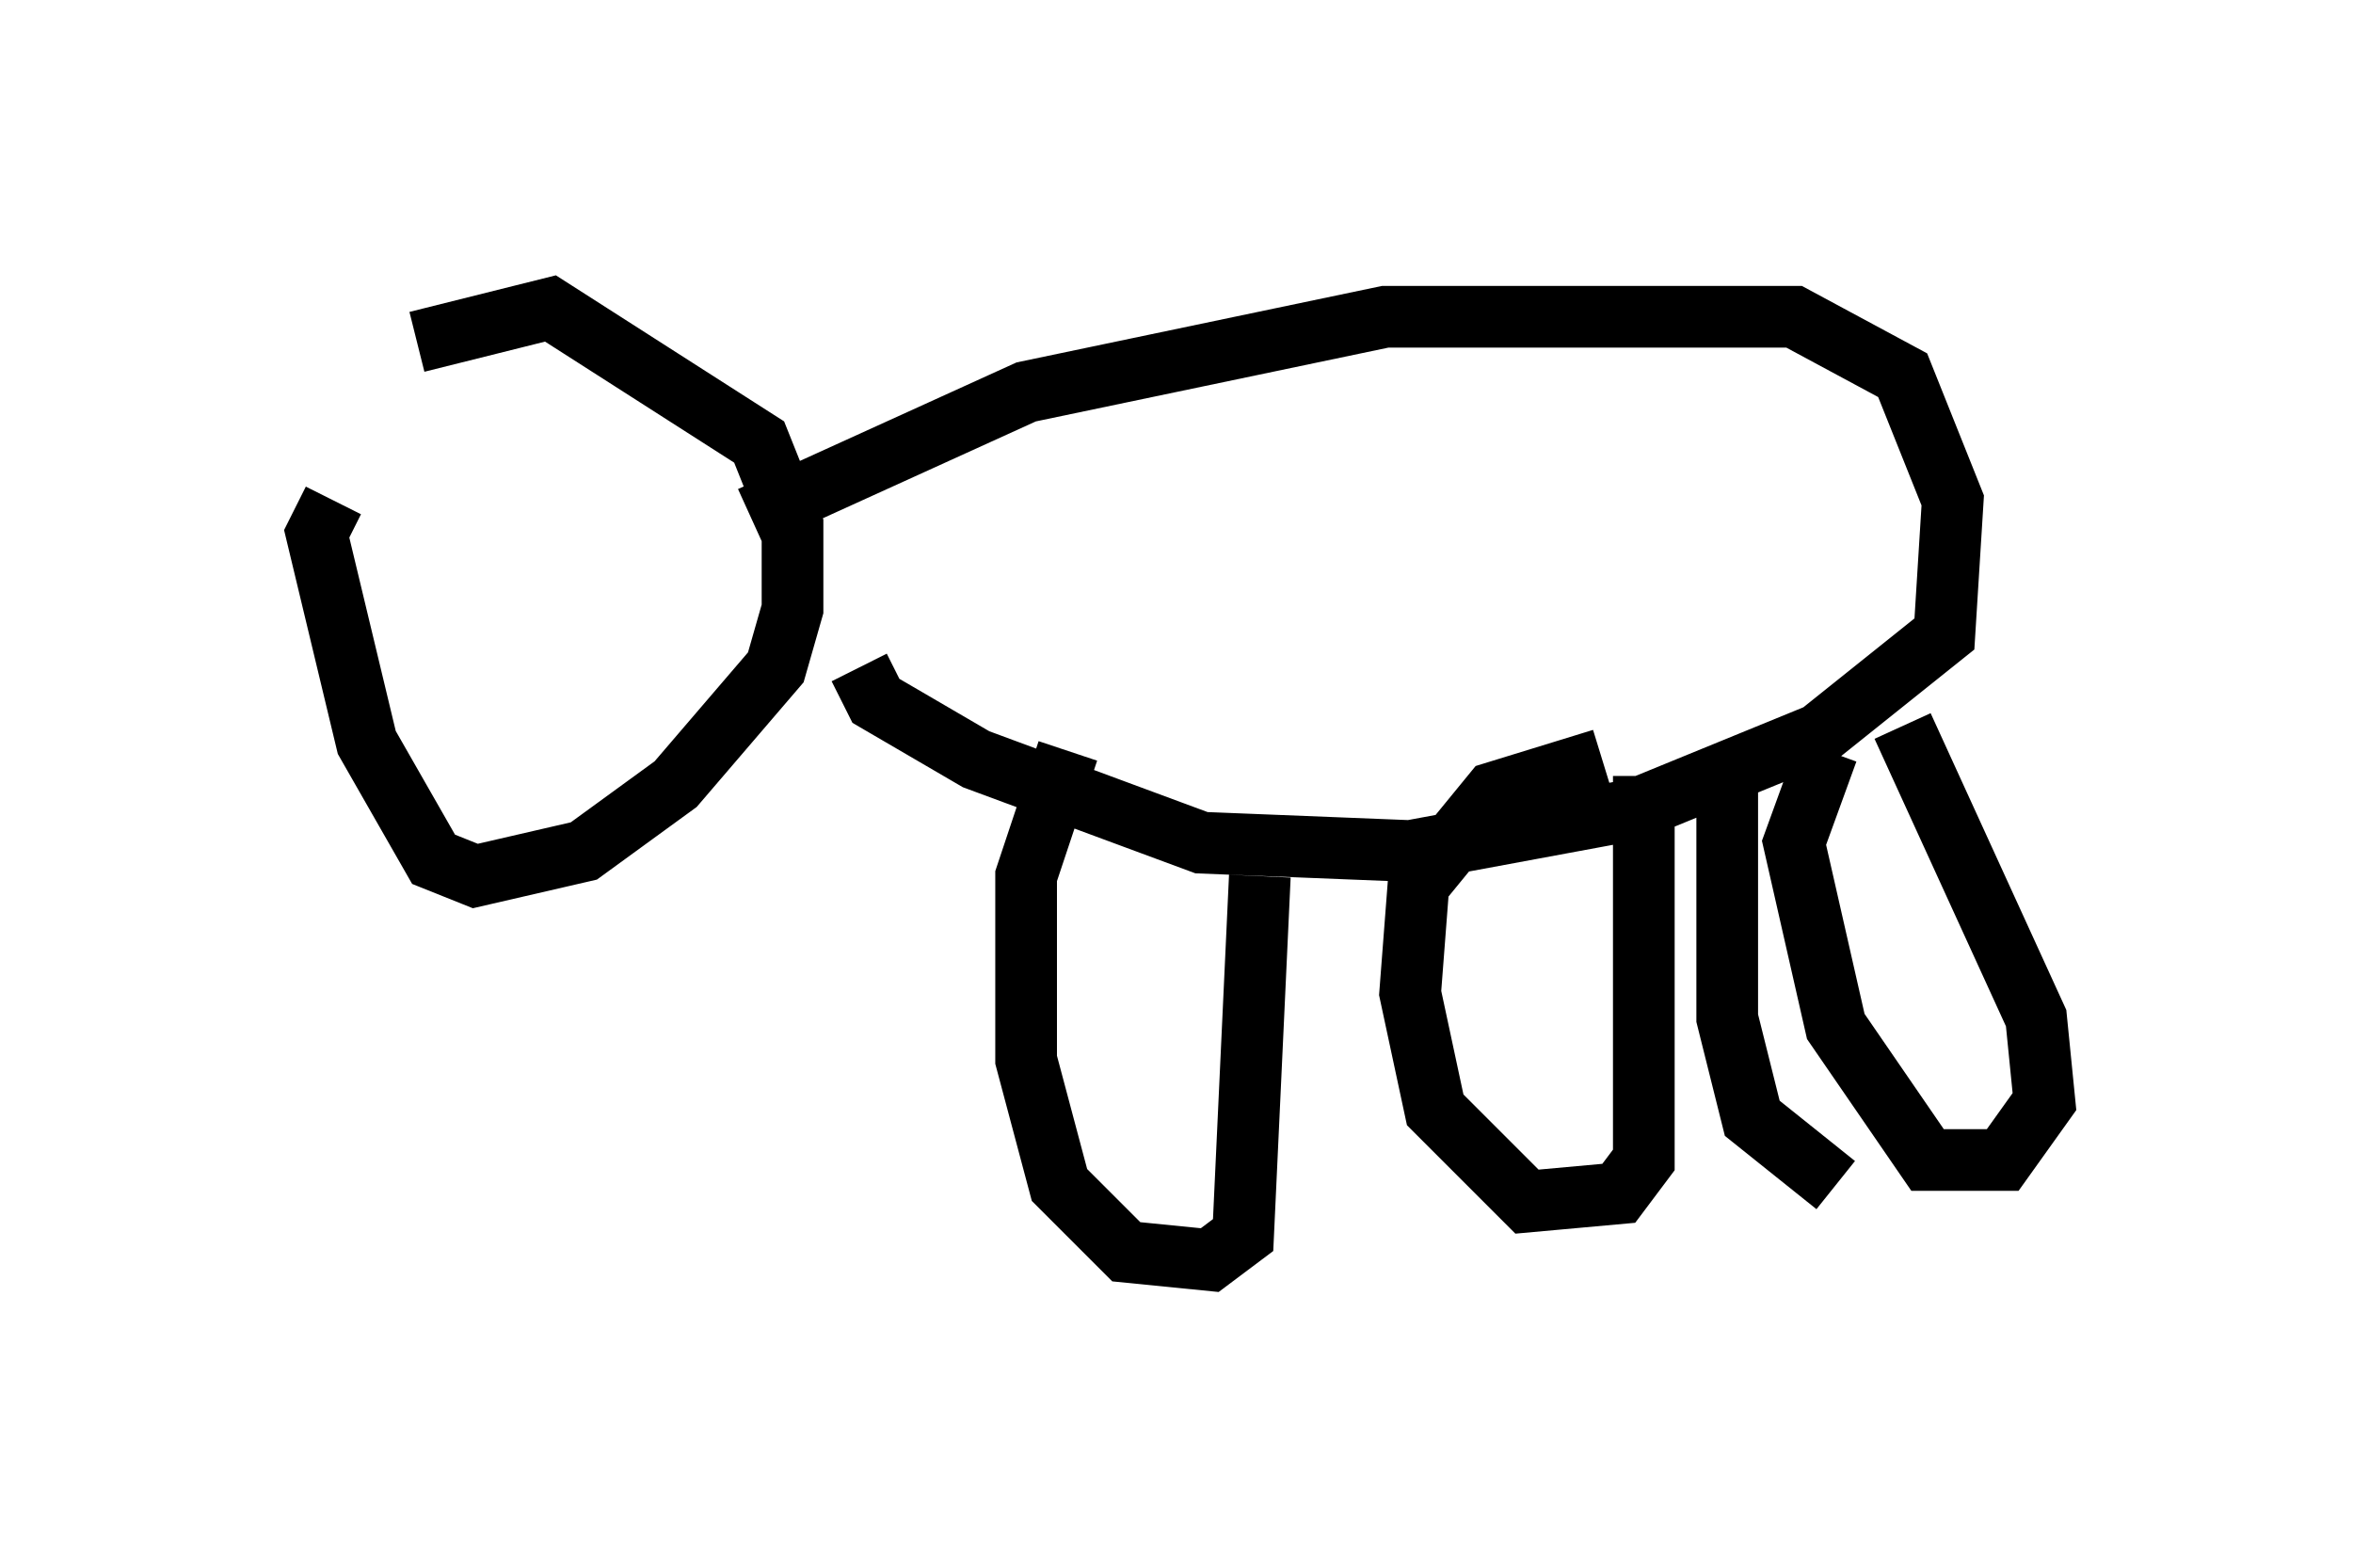 <?xml version="1.0" encoding="utf-8" ?>
<svg baseProfile="full" height="25.426" version="1.1" width="38.146" xmlns="http://www.w3.org/2000/svg" xmlns:ev="http://www.w3.org/2001/xml-events" xmlns:xlink="http://www.w3.org/1999/xlink"><defs /><rect fill="white" height="25.426" width="38.146" x="0" y="0" /><path d="M5, 7.842 m1.759, -2.3 l2.165, -0.541 3.383, 2.165 l0.541, 1.353 0.0, 1.353 l-0.271, 0.947 -1.624, 1.894 l-1.488, 1.083 -1.759, 0.406 l-0.677, -0.271 -1.083, -1.894 l-0.812, -3.383 0.271, -0.541 m6.766, 0.271 l4.465, -2.03 5.819, -1.218 l6.631, 0.0 1.759, 0.947 l0.812, 2.03 -0.135, 2.165 l-2.03, 1.624 -2.977, 1.218 l-3.654, 0.677 -3.383, -0.135 l-3.654, -1.353 -1.624, -0.947 l-0.271, -0.541 m6.495, 3.383 l-0.271, 5.819 -0.541, 0.406 l-1.353, -0.135 -1.083, -1.083 l-0.541, -2.03 0.0, -2.977 l0.677, -2.03 m9.337, 0.406 l0.0, 6.225 -0.406, 0.541 l-1.488, 0.135 -1.488, -1.488 l-0.406, -1.894 0.135, -1.759 l1.218, -1.488 1.759, -0.541 m4.871, -0.541 l2.165, 4.736 0.135, 1.353 l-0.677, 0.947 -1.218, 0.0 l-1.488, -2.165 -0.677, -2.977 l0.541, -1.488 m-1.624, 0.406 l0.0, 3.924 0.406, 1.624 l1.353, 1.083 " fill="none" stroke="black" stroke-width="1" /></svg>
